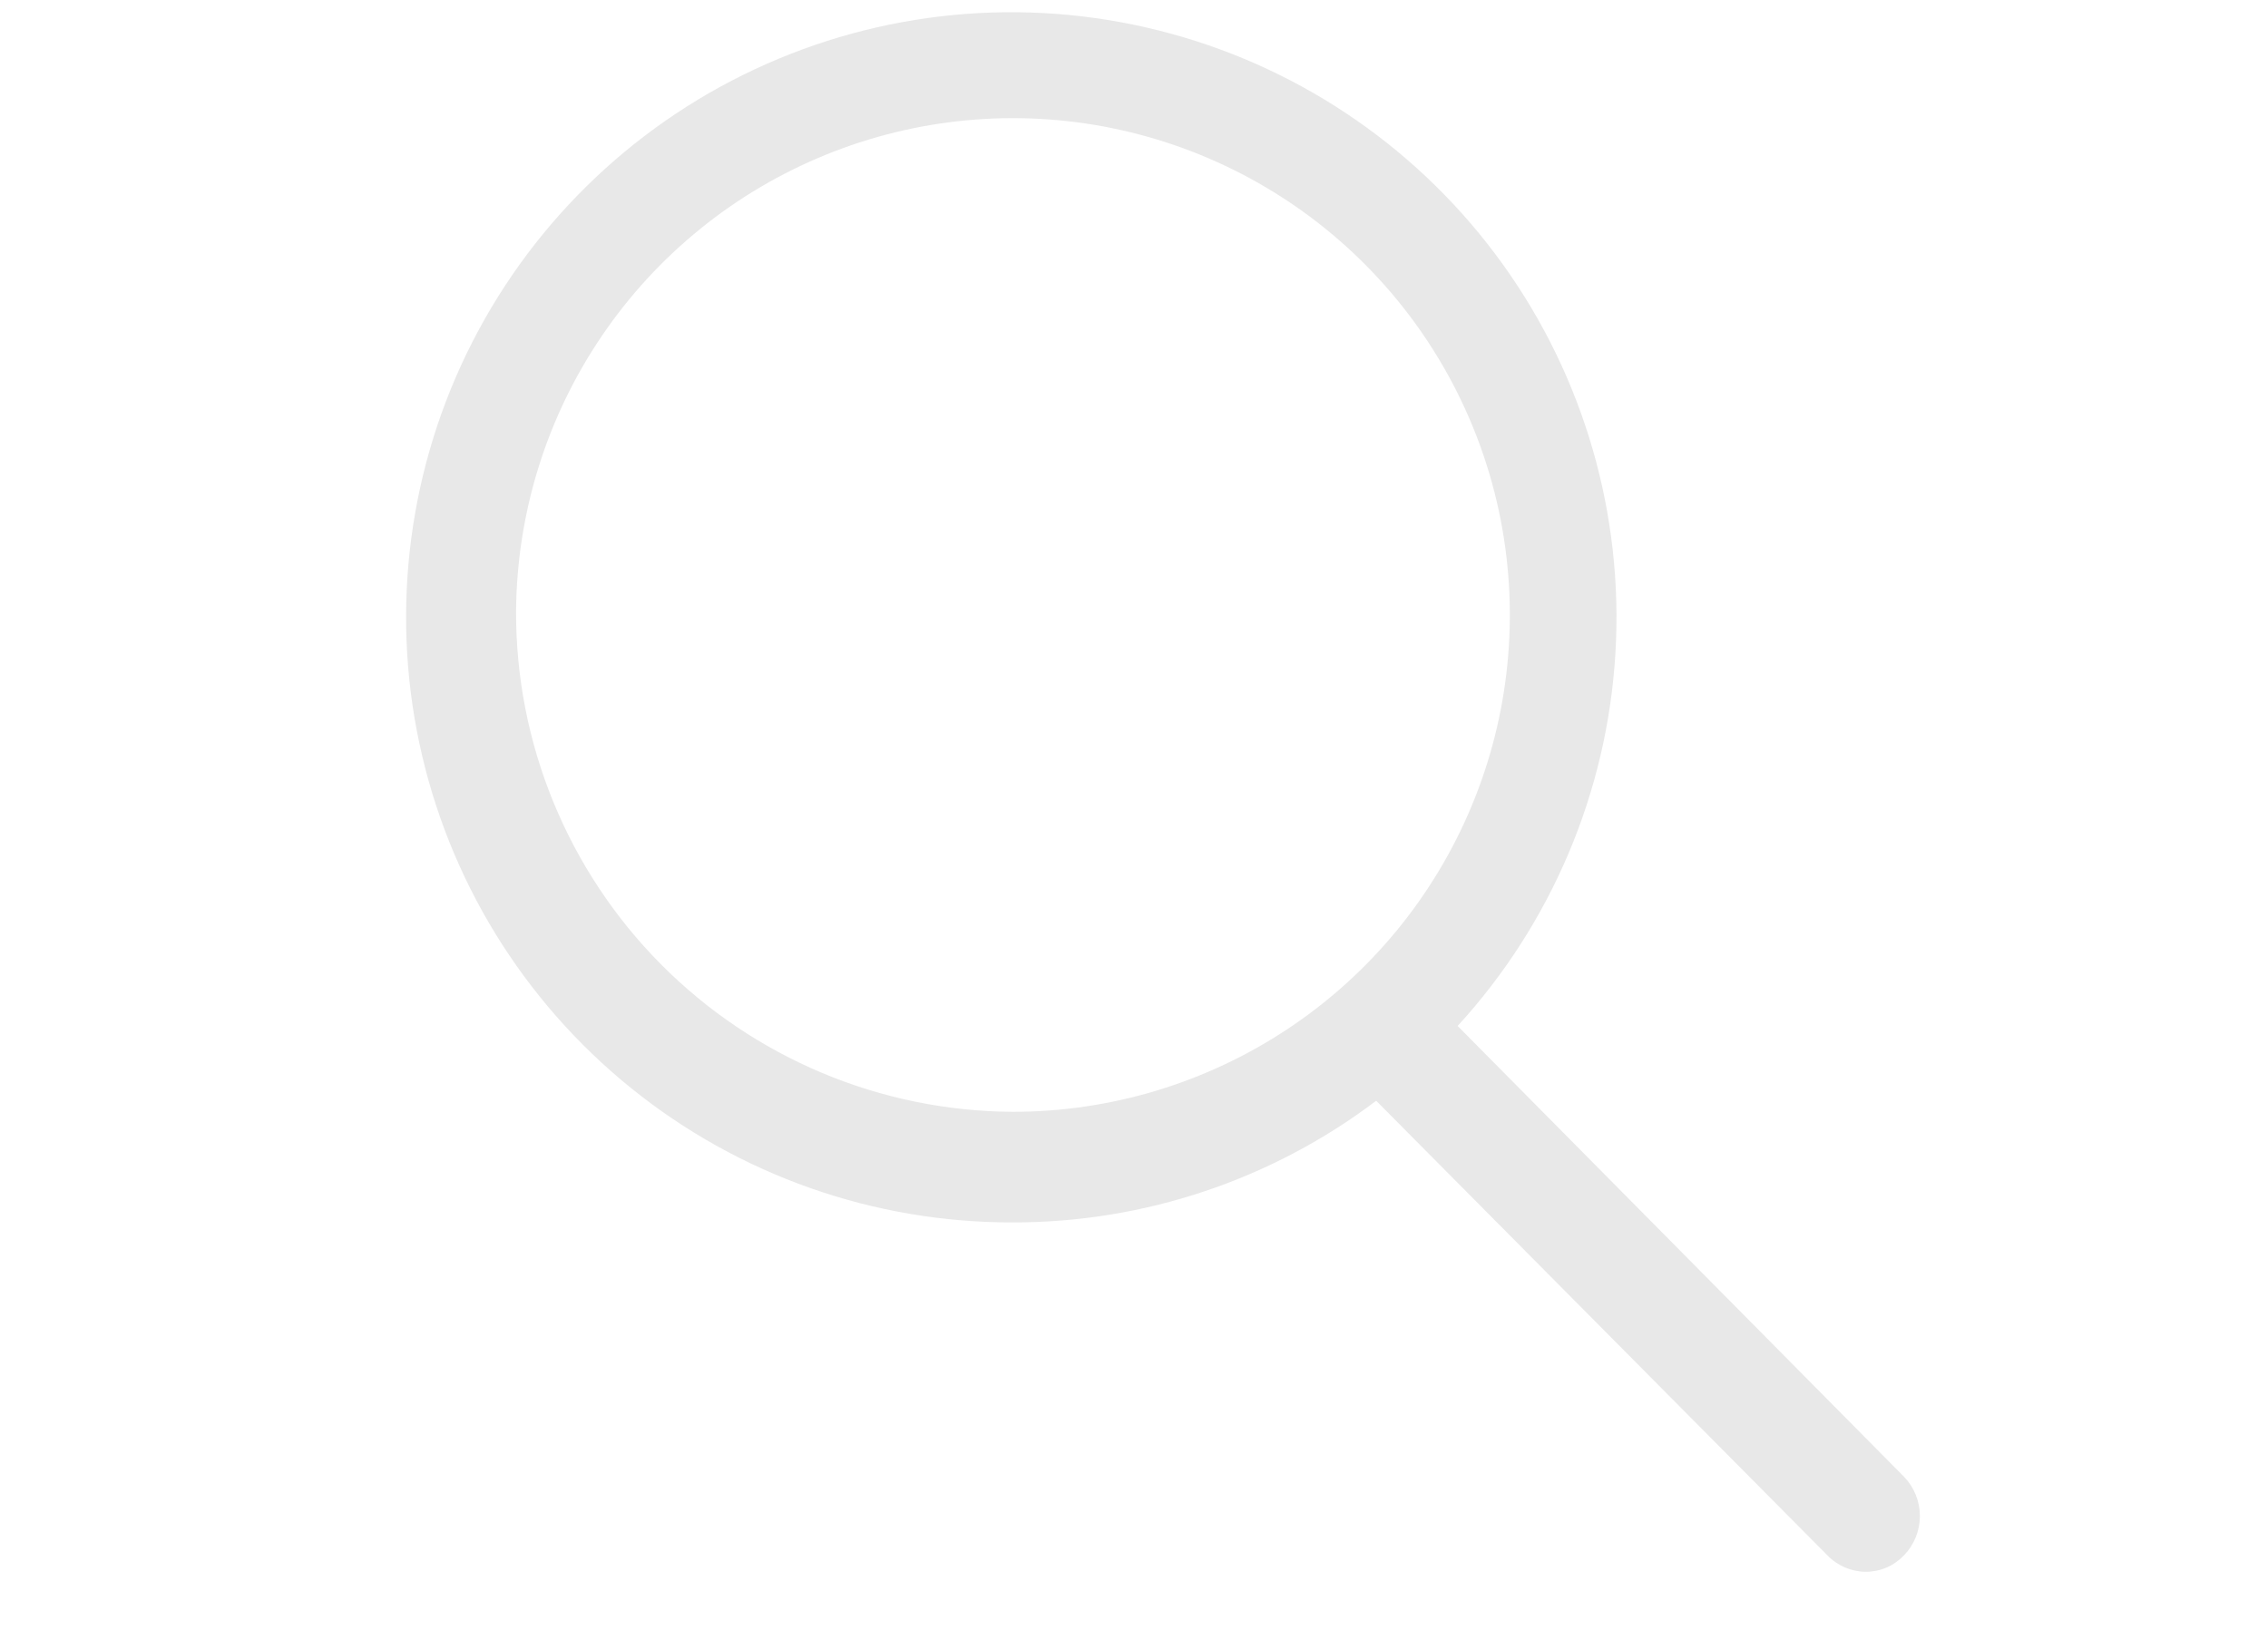 <svg width="32" height="23" viewBox="0 0 27 28" fill="none" xmlns="http://www.w3.org/2000/svg">
<path id="Forma 1" d="M19.059 17.625C20.671 15.865 21.628 13.604 21.769 11.222C21.911 8.839 21.228 6.481 19.836 4.542C18.444 2.604 16.428 1.203 14.125 0.576C11.823 -0.052 9.374 0.132 7.191 1.097C5.008 2.061 3.224 3.747 2.137 5.872C1.051 7.997 0.728 10.431 1.224 12.765C1.72 15.1 3.004 17.192 4.861 18.692C6.717 20.191 9.033 21.006 11.42 21C13.672 21.003 15.864 20.269 17.66 18.91L25.408 26.717C25.493 26.806 25.596 26.877 25.709 26.926C25.823 26.975 25.944 27.001 26.068 27.002C26.192 27.002 26.314 26.977 26.428 26.928C26.541 26.879 26.643 26.807 26.728 26.717C26.902 26.536 26.999 26.295 26.999 26.044C26.999 25.793 26.902 25.552 26.728 25.371L19.059 17.625ZM2.886 10.5C2.899 8.815 3.41 7.171 4.356 5.776C5.302 4.381 6.639 3.297 8.2 2.661C9.76 2.025 11.475 1.865 13.126 2.202C14.777 2.539 16.292 3.357 17.479 4.553C18.666 5.749 19.473 7.27 19.797 8.924C20.12 10.578 19.948 12.291 19.299 13.847C18.651 15.403 17.557 16.732 16.155 17.666C14.753 18.601 13.105 19.1 11.42 19.1C9.148 19.089 6.974 18.177 5.374 16.565C3.774 14.953 2.879 12.771 2.886 10.5Z" fill="#E8E8E8"/>
</svg>
